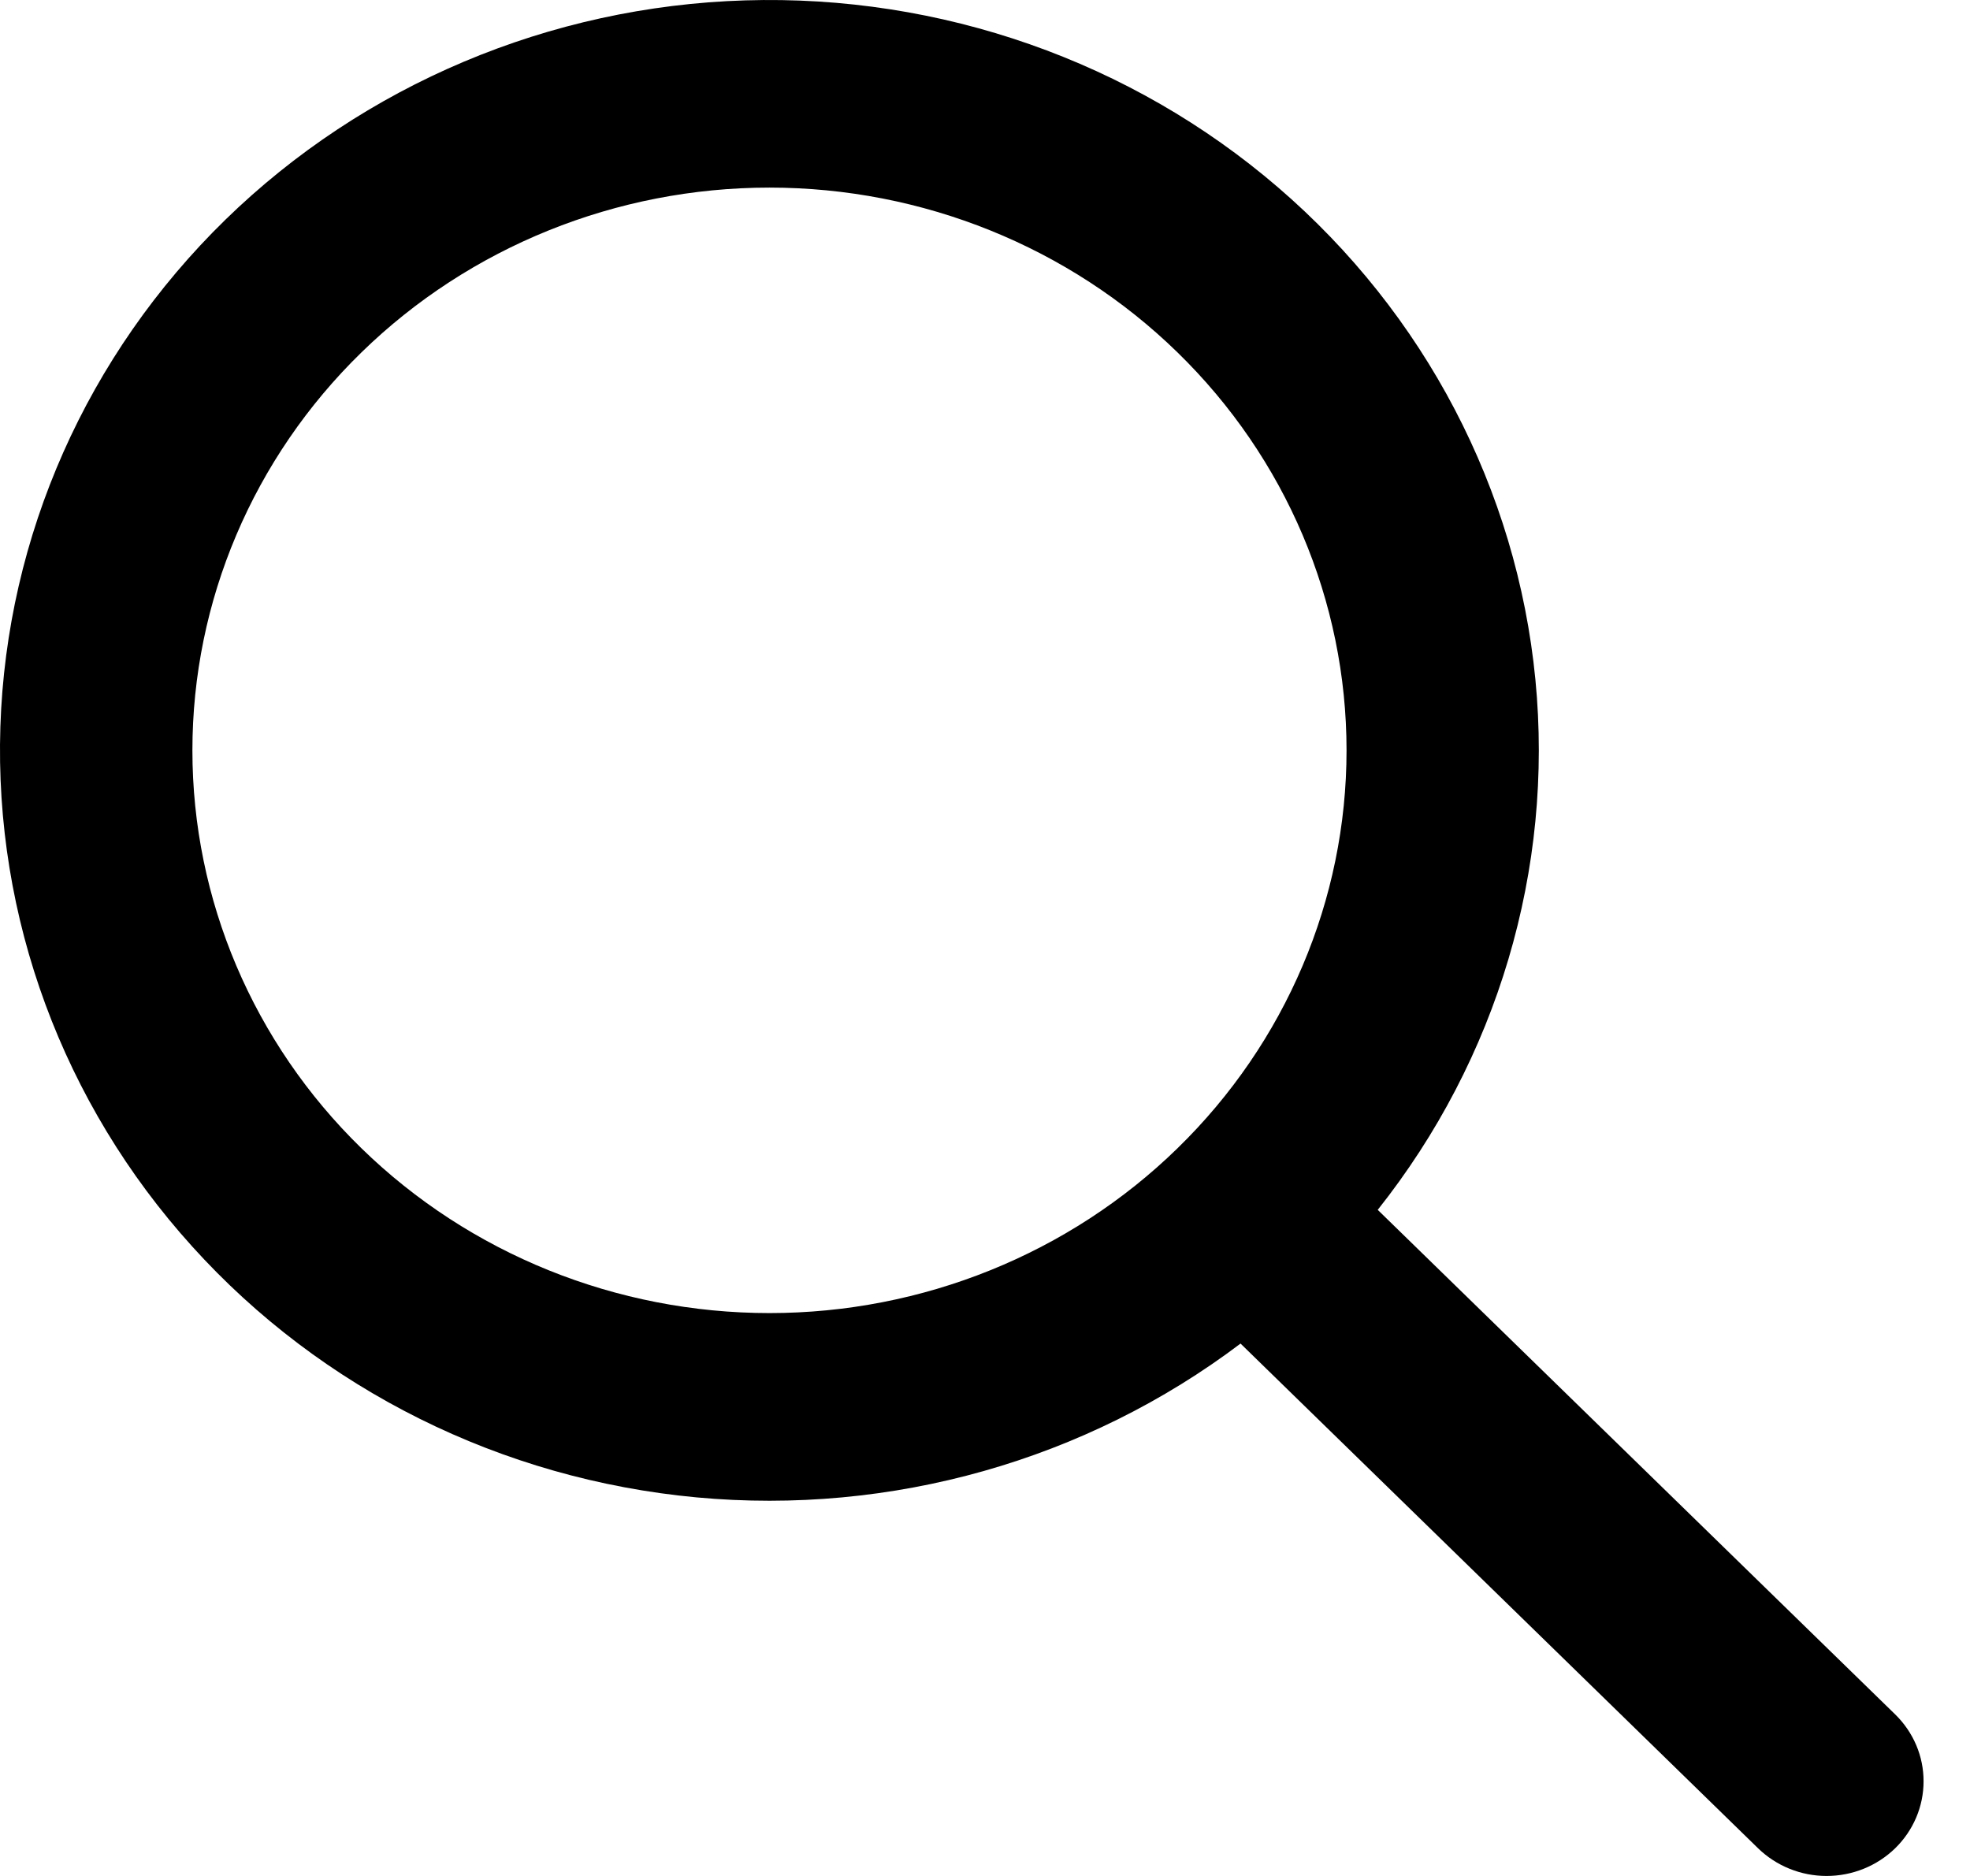 <svg width="21" height="20" viewBox="0 0 21 20" fill="none" xmlns="http://www.w3.org/2000/svg">
<path fill-rule="evenodd" clip-rule="evenodd" d="M14.687 12.899L20.203 18.278C20.397 18.468 20.506 18.724 20.505 18.992C20.505 19.259 20.396 19.516 20.202 19.705C20.008 19.894 19.745 20 19.471 20C19.197 20 18.934 19.893 18.74 19.704L13.224 14.324C11.575 15.57 9.502 16.156 7.426 15.964C5.349 15.771 3.426 14.815 2.048 13.288C0.669 11.762 -0.062 9.78 0.004 7.747C0.07 5.714 0.928 3.782 2.402 2.343C3.877 0.905 5.858 0.068 7.943 0.004C10.027 -0.06 12.059 0.652 13.623 1.997C15.188 3.342 16.169 5.218 16.367 7.243C16.564 9.268 15.963 11.29 14.686 12.899H14.687ZM8.203 13.999C9.834 13.999 11.399 13.367 12.552 12.242C13.706 11.117 14.354 9.591 14.354 8C14.354 6.408 13.706 4.882 12.552 3.757C11.399 2.632 9.834 2 8.203 2C6.571 2 5.006 2.632 3.853 3.757C2.699 4.882 2.051 6.408 2.051 8C2.051 9.591 2.699 11.117 3.853 12.242C5.006 13.367 6.571 13.999 8.203 13.999Z" fill="black"/>
</svg>

